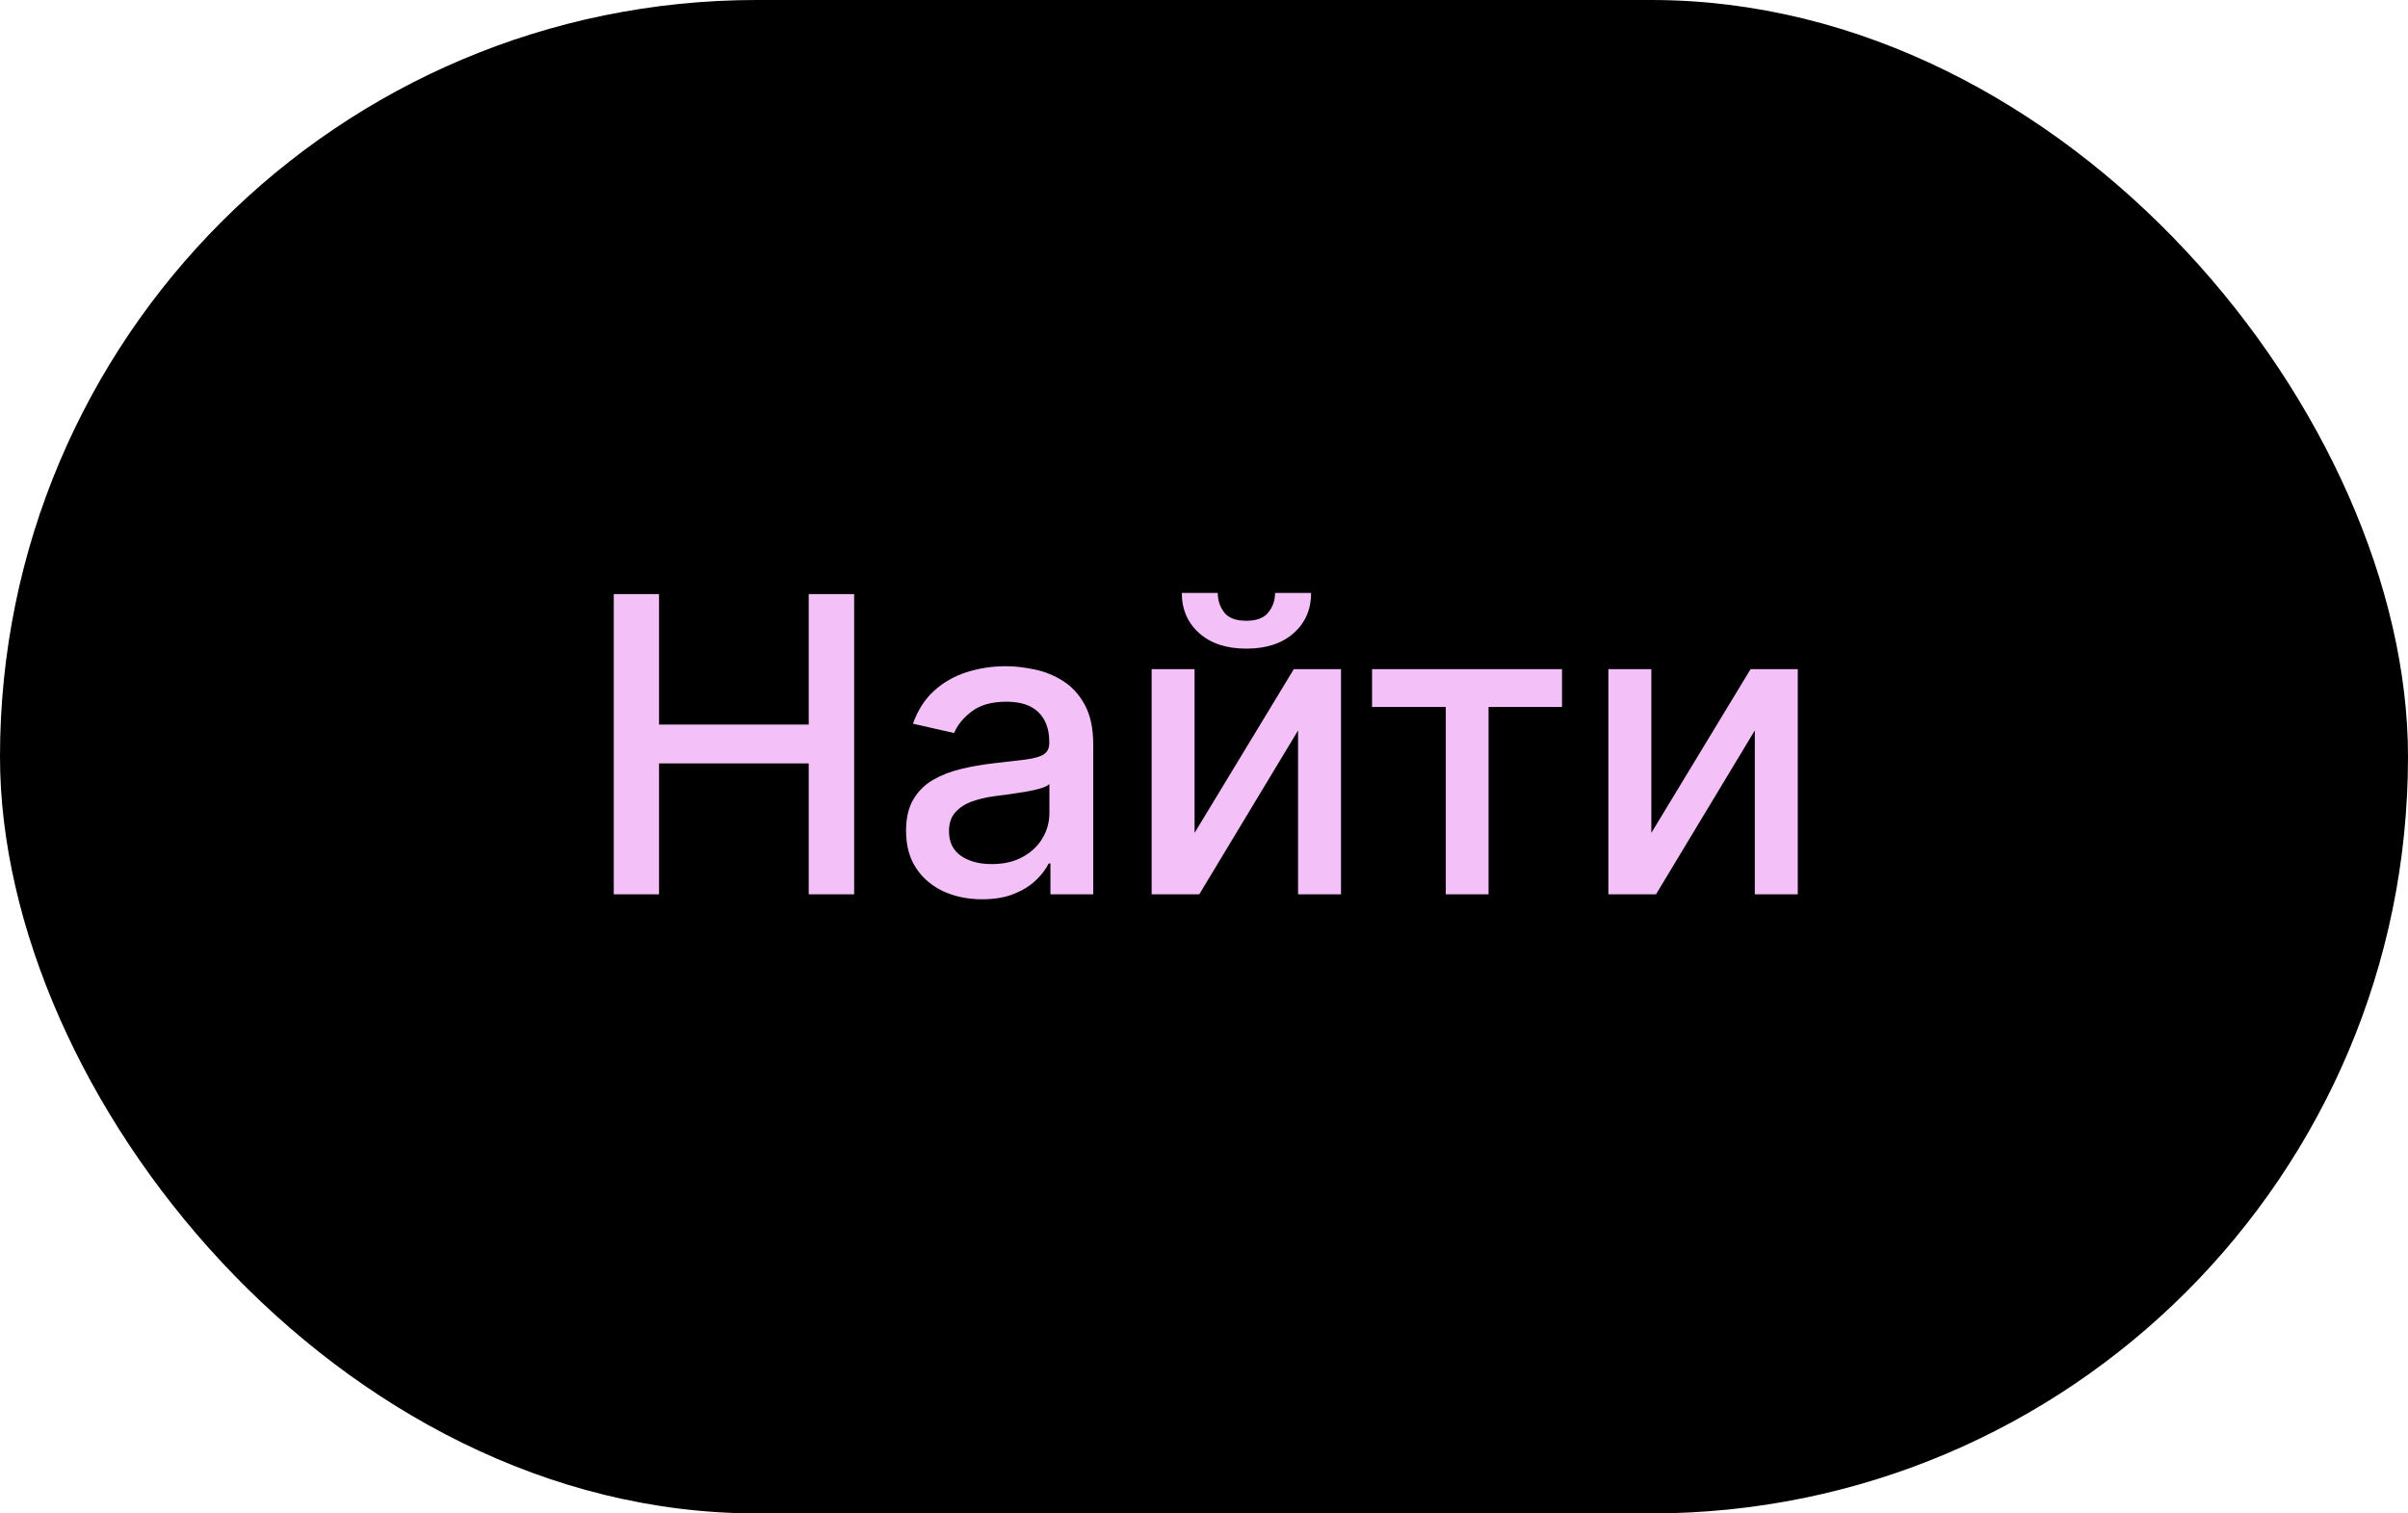 <svg width="70" height="44" viewBox="0 0 70 44" fill="none" xmlns="http://www.w3.org/2000/svg">
<g id="find-2">
<rect id="back__COLOR:main-2" width="70" height="44" rx="22" fill="black"/>
<path id="text__COLOR:invisible" d="M17.842 26V17.273H19.158V21.065H23.509V17.273H24.83V26H23.509V22.195H19.158V26H17.842ZM28.55 26.145C28.136 26.145 27.761 26.068 27.425 25.915C27.09 25.759 26.825 25.533 26.629 25.237C26.435 24.942 26.339 24.579 26.339 24.151C26.339 23.781 26.41 23.477 26.552 23.239C26.694 23 26.886 22.811 27.127 22.672C27.369 22.533 27.639 22.428 27.937 22.357C28.235 22.285 28.539 22.232 28.849 22.195C29.241 22.149 29.559 22.112 29.803 22.084C30.048 22.053 30.225 22.003 30.336 21.935C30.447 21.866 30.502 21.756 30.502 21.602V21.572C30.502 21.2 30.397 20.912 30.187 20.707C29.979 20.503 29.67 20.401 29.258 20.401C28.829 20.401 28.491 20.496 28.244 20.686C27.999 20.874 27.83 21.082 27.736 21.312L26.539 21.04C26.681 20.642 26.889 20.321 27.161 20.077C27.437 19.829 27.754 19.651 28.111 19.54C28.47 19.426 28.846 19.369 29.241 19.369C29.502 19.369 29.779 19.401 30.072 19.463C30.367 19.523 30.643 19.634 30.898 19.796C31.157 19.957 31.369 20.189 31.533 20.49C31.698 20.788 31.78 21.176 31.78 21.653V26H30.536V25.105H30.485C30.403 25.27 30.279 25.432 30.114 25.591C29.95 25.75 29.738 25.882 29.479 25.987C29.221 26.092 28.911 26.145 28.55 26.145ZM28.827 25.122C29.18 25.122 29.481 25.053 29.731 24.913C29.984 24.774 30.175 24.592 30.306 24.368C30.44 24.141 30.506 23.898 30.506 23.639V22.796C30.461 22.841 30.373 22.884 30.242 22.923C30.114 22.96 29.968 22.993 29.803 23.021C29.639 23.047 29.478 23.071 29.322 23.094C29.166 23.114 29.035 23.131 28.93 23.145C28.683 23.176 28.457 23.229 28.252 23.303C28.05 23.376 27.889 23.483 27.766 23.622C27.647 23.759 27.587 23.94 27.587 24.168C27.587 24.483 27.704 24.722 27.937 24.884C28.17 25.043 28.467 25.122 28.827 25.122ZM34.726 24.215L37.611 19.454H38.983V26H37.735V21.236L34.863 26H33.478V19.454H34.726V24.215ZM37.066 17.239H38.114C38.114 17.719 37.944 18.109 37.603 18.41C37.265 18.709 36.807 18.858 36.23 18.858C35.657 18.858 35.201 18.709 34.863 18.41C34.525 18.109 34.355 17.719 34.355 17.239H35.4C35.4 17.452 35.462 17.641 35.587 17.805C35.712 17.967 35.926 18.048 36.23 18.048C36.529 18.048 36.742 17.967 36.87 17.805C37 17.643 37.066 17.454 37.066 17.239ZM39.885 20.554V19.454H45.407V20.554H43.272V26H42.028V20.554H39.885ZM48.004 24.215L50.889 19.454H52.261V26H51.012V21.236L48.14 26H46.755V19.454H48.004V24.215Z" fill="#F3C1F8"/>
</g>
</svg>
